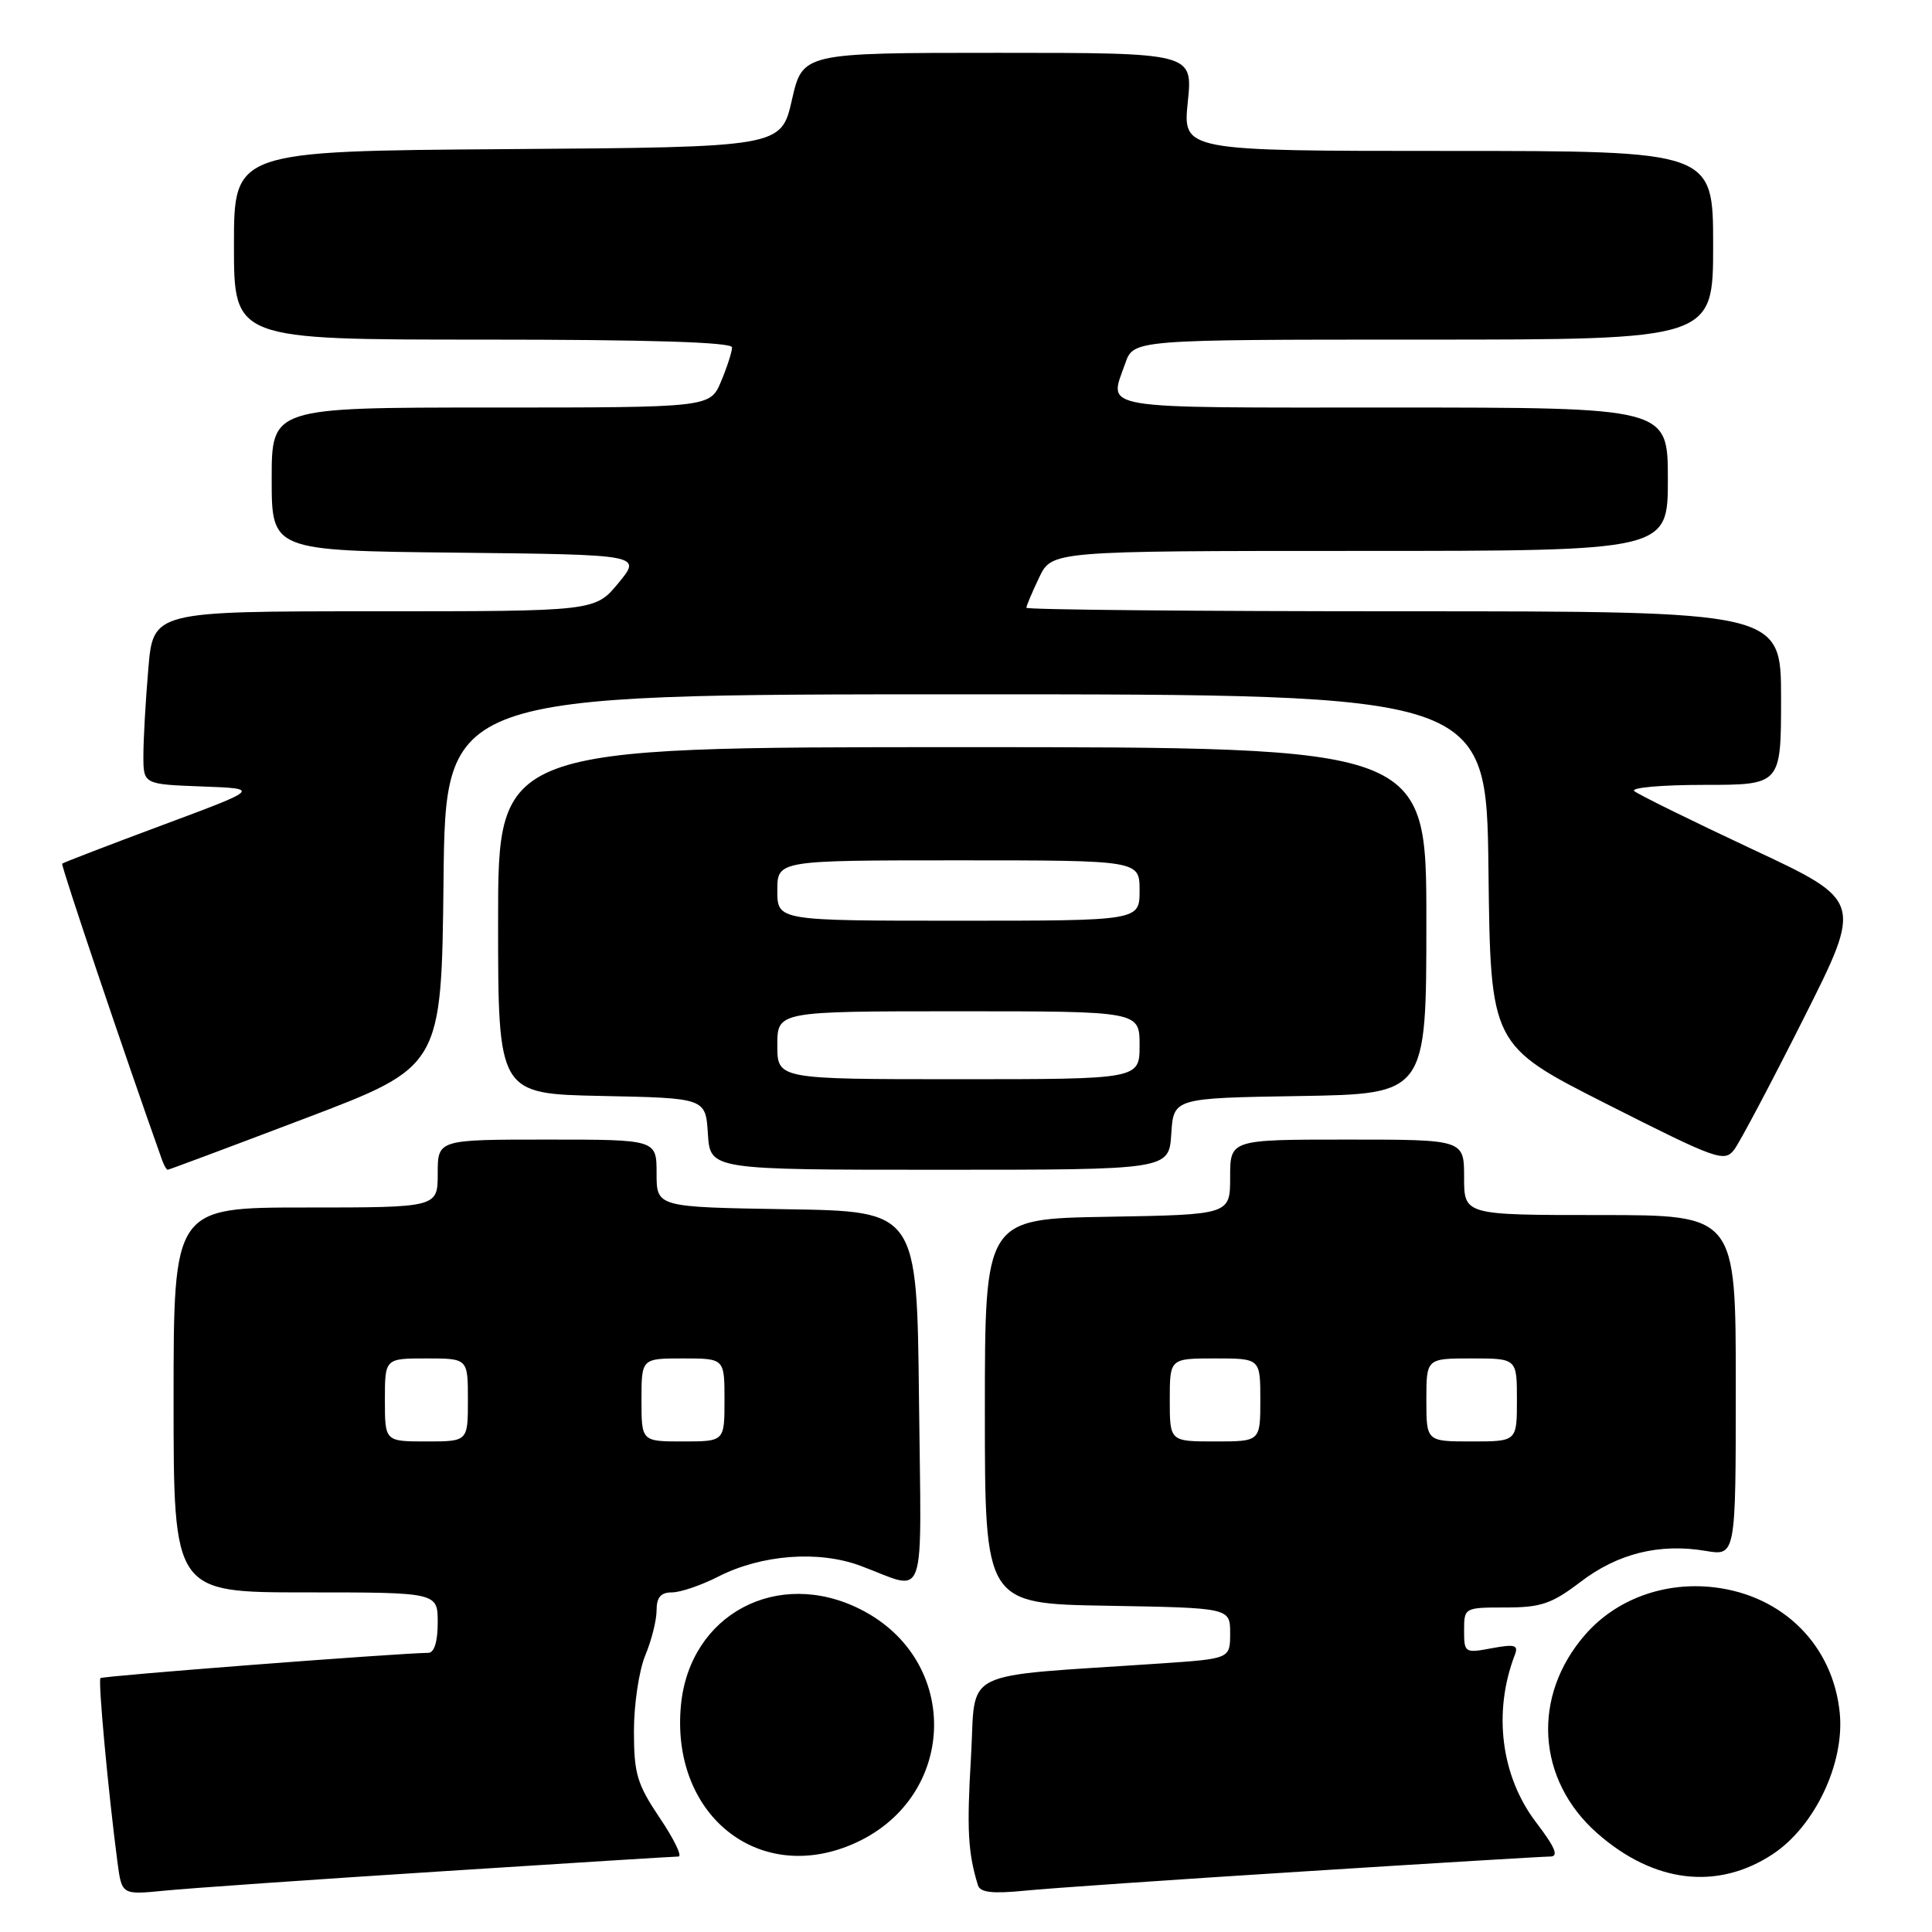 <?xml version="1.0" encoding="UTF-8" standalone="no"?>
<!DOCTYPE svg PUBLIC "-//W3C//DTD SVG 1.1//EN" "http://www.w3.org/Graphics/SVG/1.1/DTD/svg11.dtd" >
<svg xmlns="http://www.w3.org/2000/svg" xmlns:xlink="http://www.w3.org/1999/xlink" version="1.1" viewBox="0 0 256 256">
 <g >
 <path fill="currentColor"
d=" M 58.21 247.98 C 75.11 246.89 89.36 246.00 89.90 246.00 C 90.43 246.00 89.32 243.70 87.43 240.90 C 84.41 236.40 84.00 235.04 84.00 229.37 C 84.00 225.83 84.68 221.32 85.50 219.35 C 86.33 217.37 87.00 214.69 87.00 213.38 C 87.00 211.65 87.56 211.00 89.04 211.00 C 90.16 211.00 92.92 210.06 95.17 208.91 C 100.90 205.99 108.44 205.41 114.00 207.47 C 122.97 210.79 122.07 213.36 121.77 185.37 C 121.50 160.50 121.50 160.50 104.25 160.23 C 87.00 159.95 87.00 159.95 87.00 155.48 C 87.00 151.00 87.00 151.00 72.50 151.00 C 58.00 151.00 58.00 151.00 58.00 155.50 C 58.00 160.00 58.00 160.00 40.50 160.00 C 23.00 160.00 23.00 160.00 23.00 185.50 C 23.00 211.00 23.00 211.00 40.50 211.00 C 58.00 211.00 58.00 211.00 58.00 215.00 C 58.00 217.53 57.54 219.01 56.75 219.01 C 52.65 219.06 13.60 222.06 13.31 222.36 C 12.98 222.69 14.34 237.43 15.57 246.79 C 16.14 251.08 16.14 251.08 21.82 250.52 C 24.94 250.21 41.32 249.06 58.21 247.98 Z  M 172.66 247.98 C 189.80 246.89 204.54 246.00 205.41 246.00 C 206.57 246.00 206.09 244.82 203.56 241.50 C 198.89 235.39 197.80 226.89 200.72 219.29 C 201.23 217.97 200.74 217.83 197.66 218.40 C 194.10 219.07 194.00 219.01 194.00 216.05 C 194.00 213.02 194.04 213.00 199.49 213.00 C 204.20 213.00 205.62 212.51 209.44 209.60 C 214.36 205.84 219.90 204.47 226.00 205.50 C 230.00 206.18 230.00 206.18 230.00 183.59 C 230.00 161.00 230.00 161.00 212.00 161.00 C 194.00 161.00 194.00 161.00 194.00 156.00 C 194.00 151.00 194.00 151.00 178.50 151.00 C 163.00 151.00 163.00 151.00 163.00 155.98 C 163.00 160.95 163.00 160.95 146.75 161.23 C 130.50 161.50 130.50 161.50 130.50 187.00 C 130.50 212.50 130.50 212.50 146.75 212.77 C 163.00 213.05 163.00 213.05 163.00 216.42 C 163.00 219.79 163.00 219.79 153.75 220.42 C 126.61 222.26 129.37 220.89 128.66 232.84 C 128.09 242.41 128.26 245.50 129.58 249.80 C 129.87 250.76 131.48 250.95 135.74 250.53 C 138.91 250.21 155.52 249.06 172.66 247.98 Z  M 234.92 245.67 C 240.46 242.00 244.42 233.68 243.78 227.01 C 242.91 218.05 236.30 211.42 227.15 210.33 C 220.58 209.55 214.19 211.88 210.10 216.54 C 202.93 224.70 203.59 235.83 211.65 242.92 C 219.15 249.52 227.59 250.52 234.92 245.67 Z  M 112.77 244.45 C 126.84 238.57 127.58 220.10 114.03 213.25 C 103.04 207.70 91.39 213.90 90.23 225.93 C 88.85 240.30 100.26 249.68 112.77 244.45 Z  M 40.51 148.16 C 58.50 141.33 58.50 141.33 58.77 116.66 C 59.03 92.00 59.03 92.00 128.00 92.00 C 196.96 92.00 196.96 92.00 197.23 115.25 C 197.50 138.50 197.50 138.50 212.96 146.32 C 227.53 153.69 228.50 154.04 229.80 152.32 C 230.55 151.32 234.69 143.50 239.00 134.93 C 246.83 119.37 246.83 119.37 232.16 112.51 C 224.10 108.73 217.07 105.27 216.55 104.82 C 216.03 104.37 220.19 104.00 225.80 104.00 C 236.00 104.00 236.00 104.00 236.00 92.50 C 236.00 81.00 236.00 81.00 186.00 81.00 C 158.50 81.00 136.00 80.79 136.00 80.53 C 136.00 80.28 136.76 78.48 137.69 76.53 C 139.37 73.00 139.37 73.00 180.19 73.00 C 221.00 73.00 221.00 73.00 221.00 63.50 C 221.00 54.00 221.00 54.00 184.50 54.00 C 144.69 54.00 146.93 54.37 149.10 48.15 C 150.20 45.00 150.20 45.00 188.60 45.00 C 227.00 45.00 227.00 45.00 227.00 32.50 C 227.00 20.00 227.00 20.00 191.86 20.00 C 156.72 20.00 156.72 20.00 157.39 13.50 C 158.06 7.00 158.06 7.00 132.20 7.00 C 106.35 7.00 106.35 7.00 104.93 13.25 C 103.50 19.50 103.50 19.50 67.25 19.76 C 31.00 20.02 31.00 20.02 31.00 32.51 C 31.00 45.00 31.00 45.00 64.00 45.00 C 86.02 45.00 97.00 45.34 97.00 46.03 C 97.00 46.60 96.35 48.62 95.55 50.53 C 94.10 54.00 94.10 54.00 65.05 54.00 C 36.00 54.00 36.00 54.00 36.00 63.48 C 36.00 72.97 36.00 72.97 60.52 73.23 C 85.04 73.50 85.04 73.50 81.95 77.25 C 78.85 81.00 78.85 81.00 49.57 81.00 C 20.29 81.00 20.29 81.00 19.65 88.65 C 19.29 92.86 19.00 98.01 19.00 100.11 C 19.00 103.92 19.00 103.92 26.75 104.21 C 34.50 104.50 34.50 104.50 21.50 109.34 C 14.35 112.00 8.38 114.30 8.24 114.44 C 8.04 114.63 16.51 139.76 21.49 153.75 C 21.74 154.44 22.07 155.00 22.22 155.00 C 22.38 155.00 30.61 151.92 40.51 148.16 Z  M 155.20 150.25 C 155.50 145.50 155.50 145.50 172.25 145.23 C 189.00 144.95 189.00 144.95 189.00 121.98 C 189.00 99.00 189.00 99.00 127.50 99.00 C 66.00 99.00 66.00 99.00 66.00 121.97 C 66.00 144.94 66.00 144.94 79.75 145.22 C 93.50 145.50 93.50 145.50 93.80 150.25 C 94.11 155.00 94.11 155.00 124.50 155.00 C 154.89 155.00 154.89 155.00 155.20 150.25 Z  M 51.00 185.50 C 51.00 180.00 51.00 180.00 56.50 180.00 C 62.00 180.00 62.00 180.00 62.00 185.50 C 62.00 191.00 62.00 191.00 56.50 191.00 C 51.00 191.00 51.00 191.00 51.00 185.50 Z  M 85.00 185.50 C 85.00 180.00 85.00 180.00 90.50 180.00 C 96.00 180.00 96.00 180.00 96.00 185.50 C 96.00 191.00 96.00 191.00 90.50 191.00 C 85.00 191.00 85.00 191.00 85.00 185.50 Z  M 155.00 185.50 C 155.00 180.00 155.00 180.00 161.00 180.00 C 167.00 180.00 167.00 180.00 167.00 185.50 C 167.00 191.00 167.00 191.00 161.00 191.00 C 155.00 191.00 155.00 191.00 155.00 185.50 Z  M 189.00 185.50 C 189.00 180.00 189.00 180.00 195.00 180.00 C 201.00 180.00 201.00 180.00 201.00 185.50 C 201.00 191.00 201.00 191.00 195.00 191.00 C 189.00 191.00 189.00 191.00 189.00 185.50 Z  M 103.00 138.50 C 103.00 134.00 103.00 134.00 127.00 134.00 C 151.00 134.00 151.00 134.00 151.00 138.50 C 151.00 143.00 151.00 143.00 127.00 143.00 C 103.00 143.00 103.00 143.00 103.00 138.50 Z  M 103.00 118.00 C 103.00 114.00 103.00 114.00 127.00 114.00 C 151.00 114.00 151.00 114.00 151.00 118.00 C 151.00 122.00 151.00 122.00 127.00 122.00 C 103.00 122.00 103.00 122.00 103.00 118.00 Z "/>
</g>
</svg>